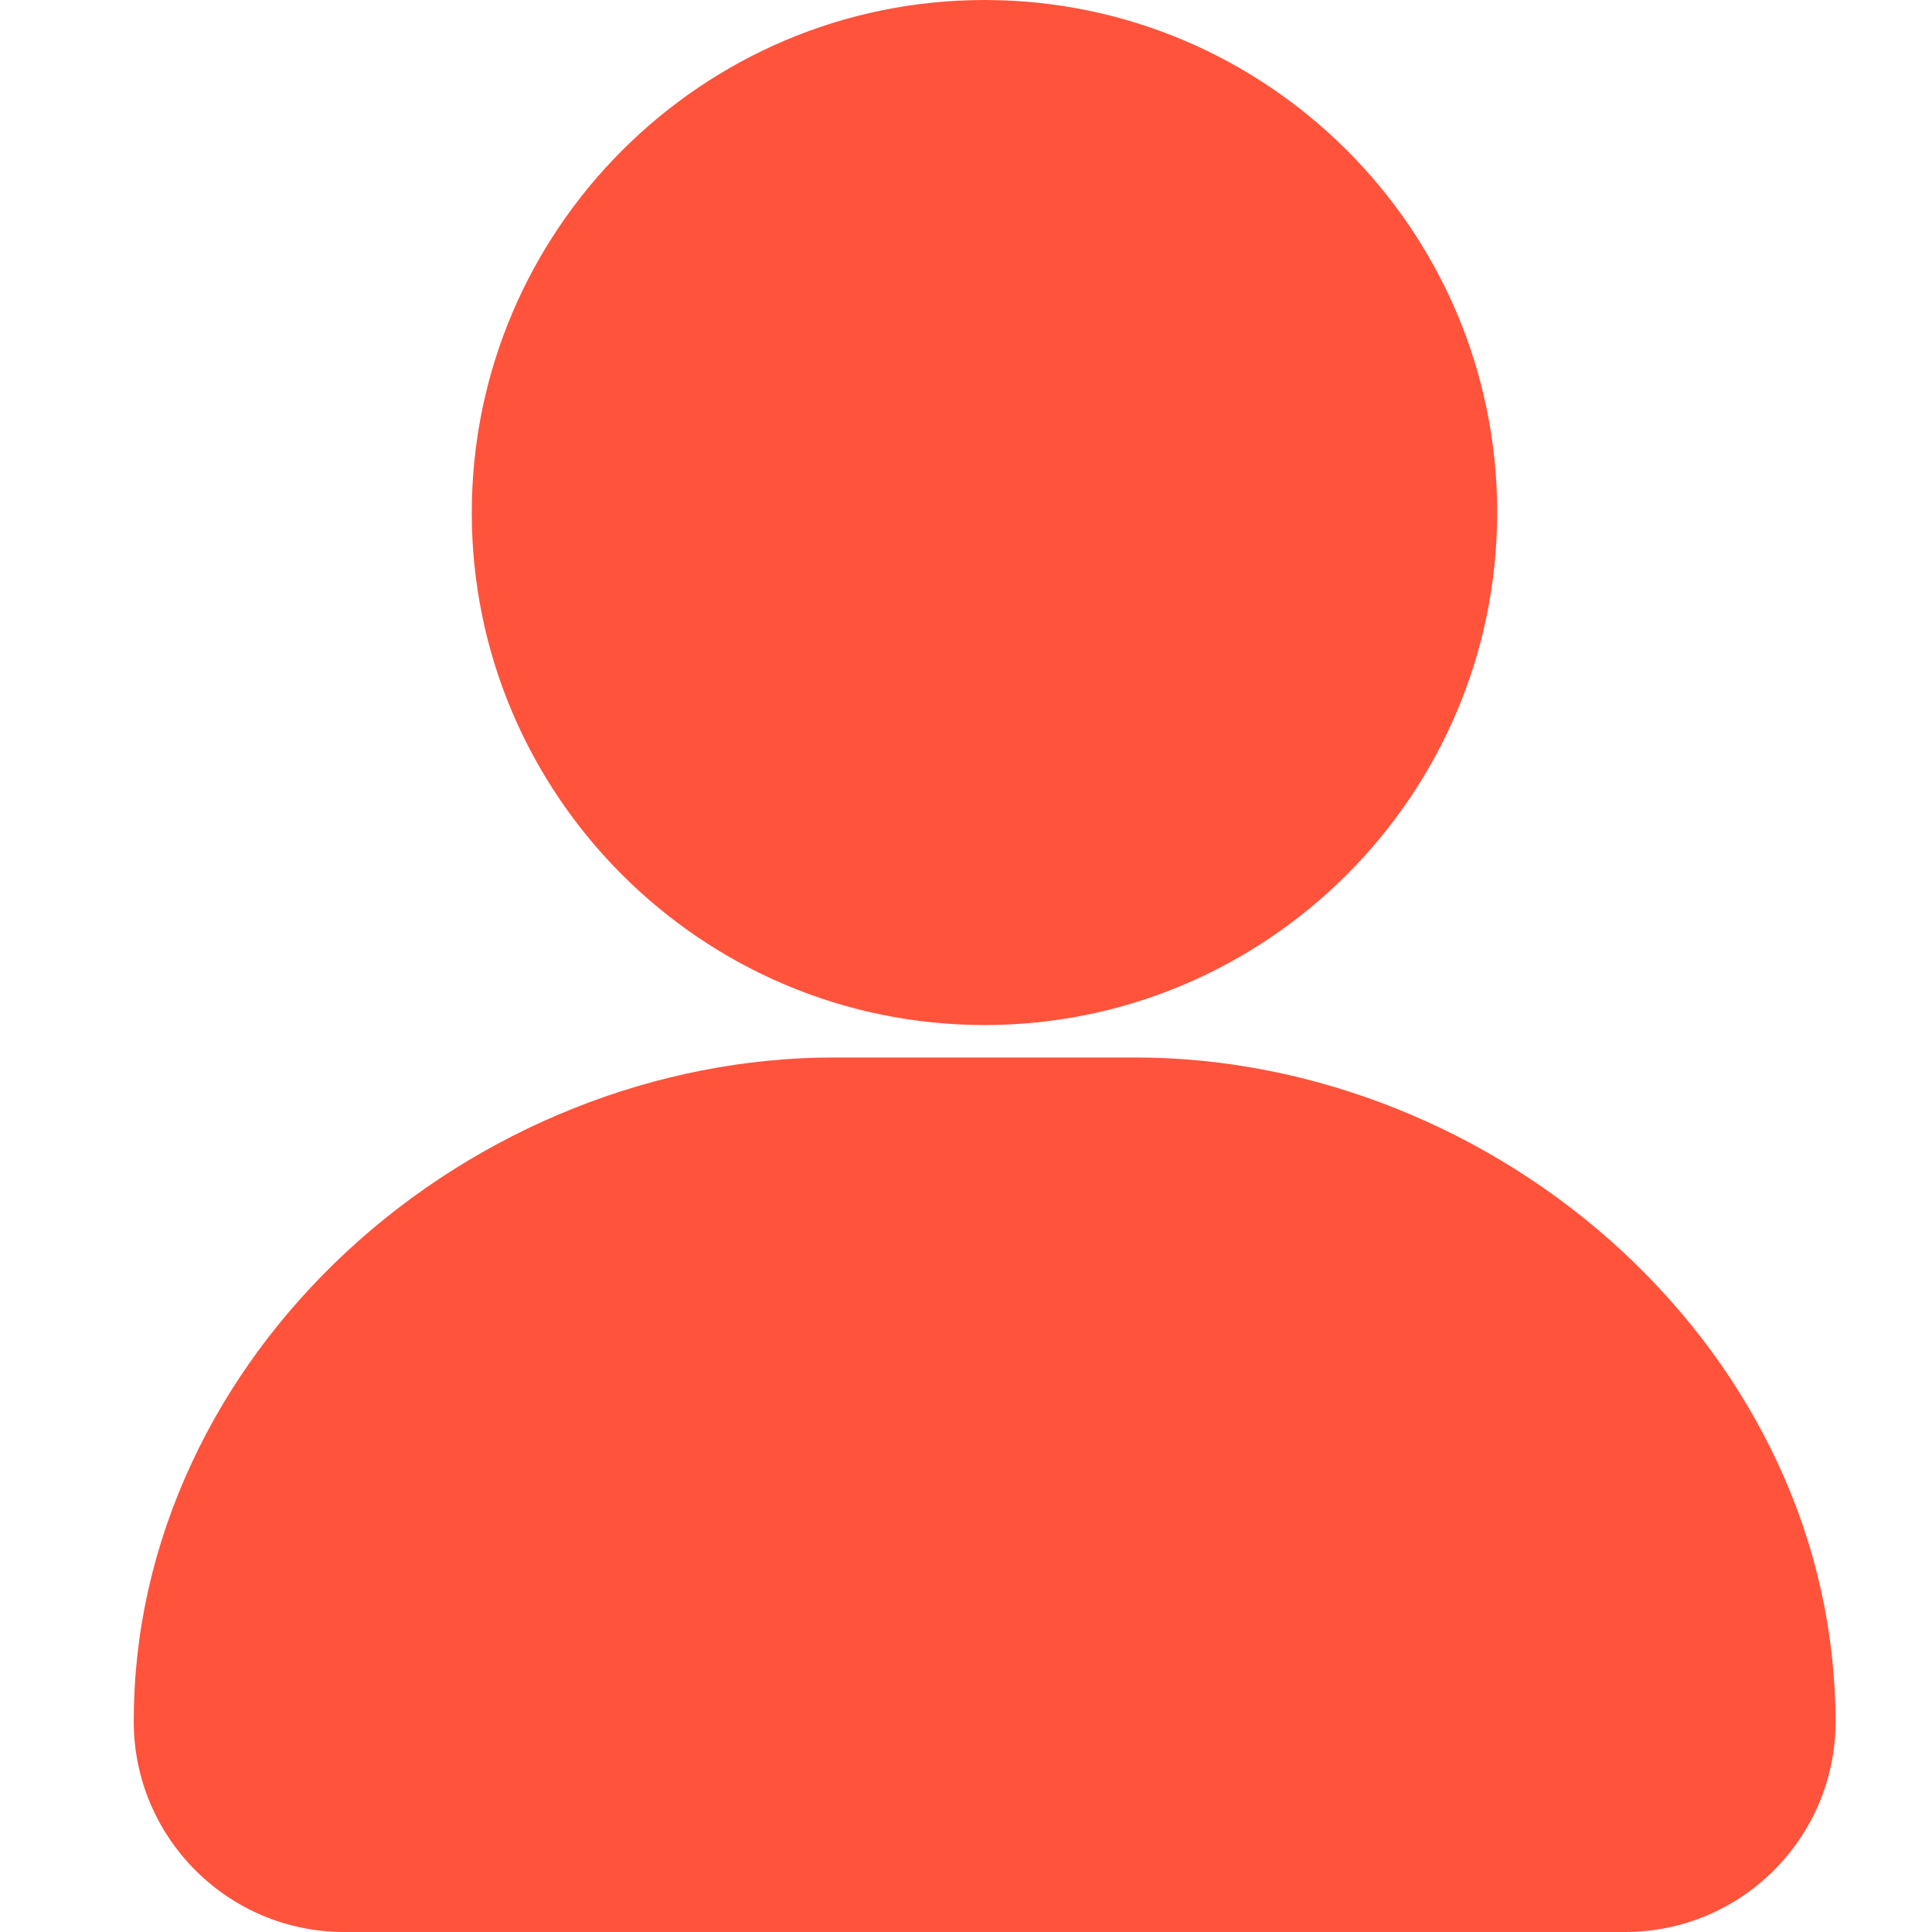 <svg t="1659880094085" class="icon" viewBox="0 0 1024 1024" version="1.1" xmlns="http://www.w3.org/2000/svg" p-id="3316" width="200" height="200"><path d="M521.798 543.294c149.771 0 271.747-121.976 271.747-271.747S671.569 0 521.798 0 250.051 121.976 250.051 271.747s121.976 271.547 271.747 271.547zM942.116 775.249c-19.396-41.592-46.991-79.185-81.984-111.778-70.386-65.387-164.568-102.98-258.15-102.98h-160.169c-93.782 0-187.763 37.593-258.15 102.98-34.993 32.594-62.588 70.186-81.984 111.778-20.396 43.791-30.794 89.782-30.794 137.173 0 61.588 49.99 111.578 111.578 111.578h678.867c61.588 0 111.578-49.99 111.578-111.578-0.2-47.391-10.398-93.582-30.794-137.173z" fill="#ff533c" p-id="3317"></path></svg>